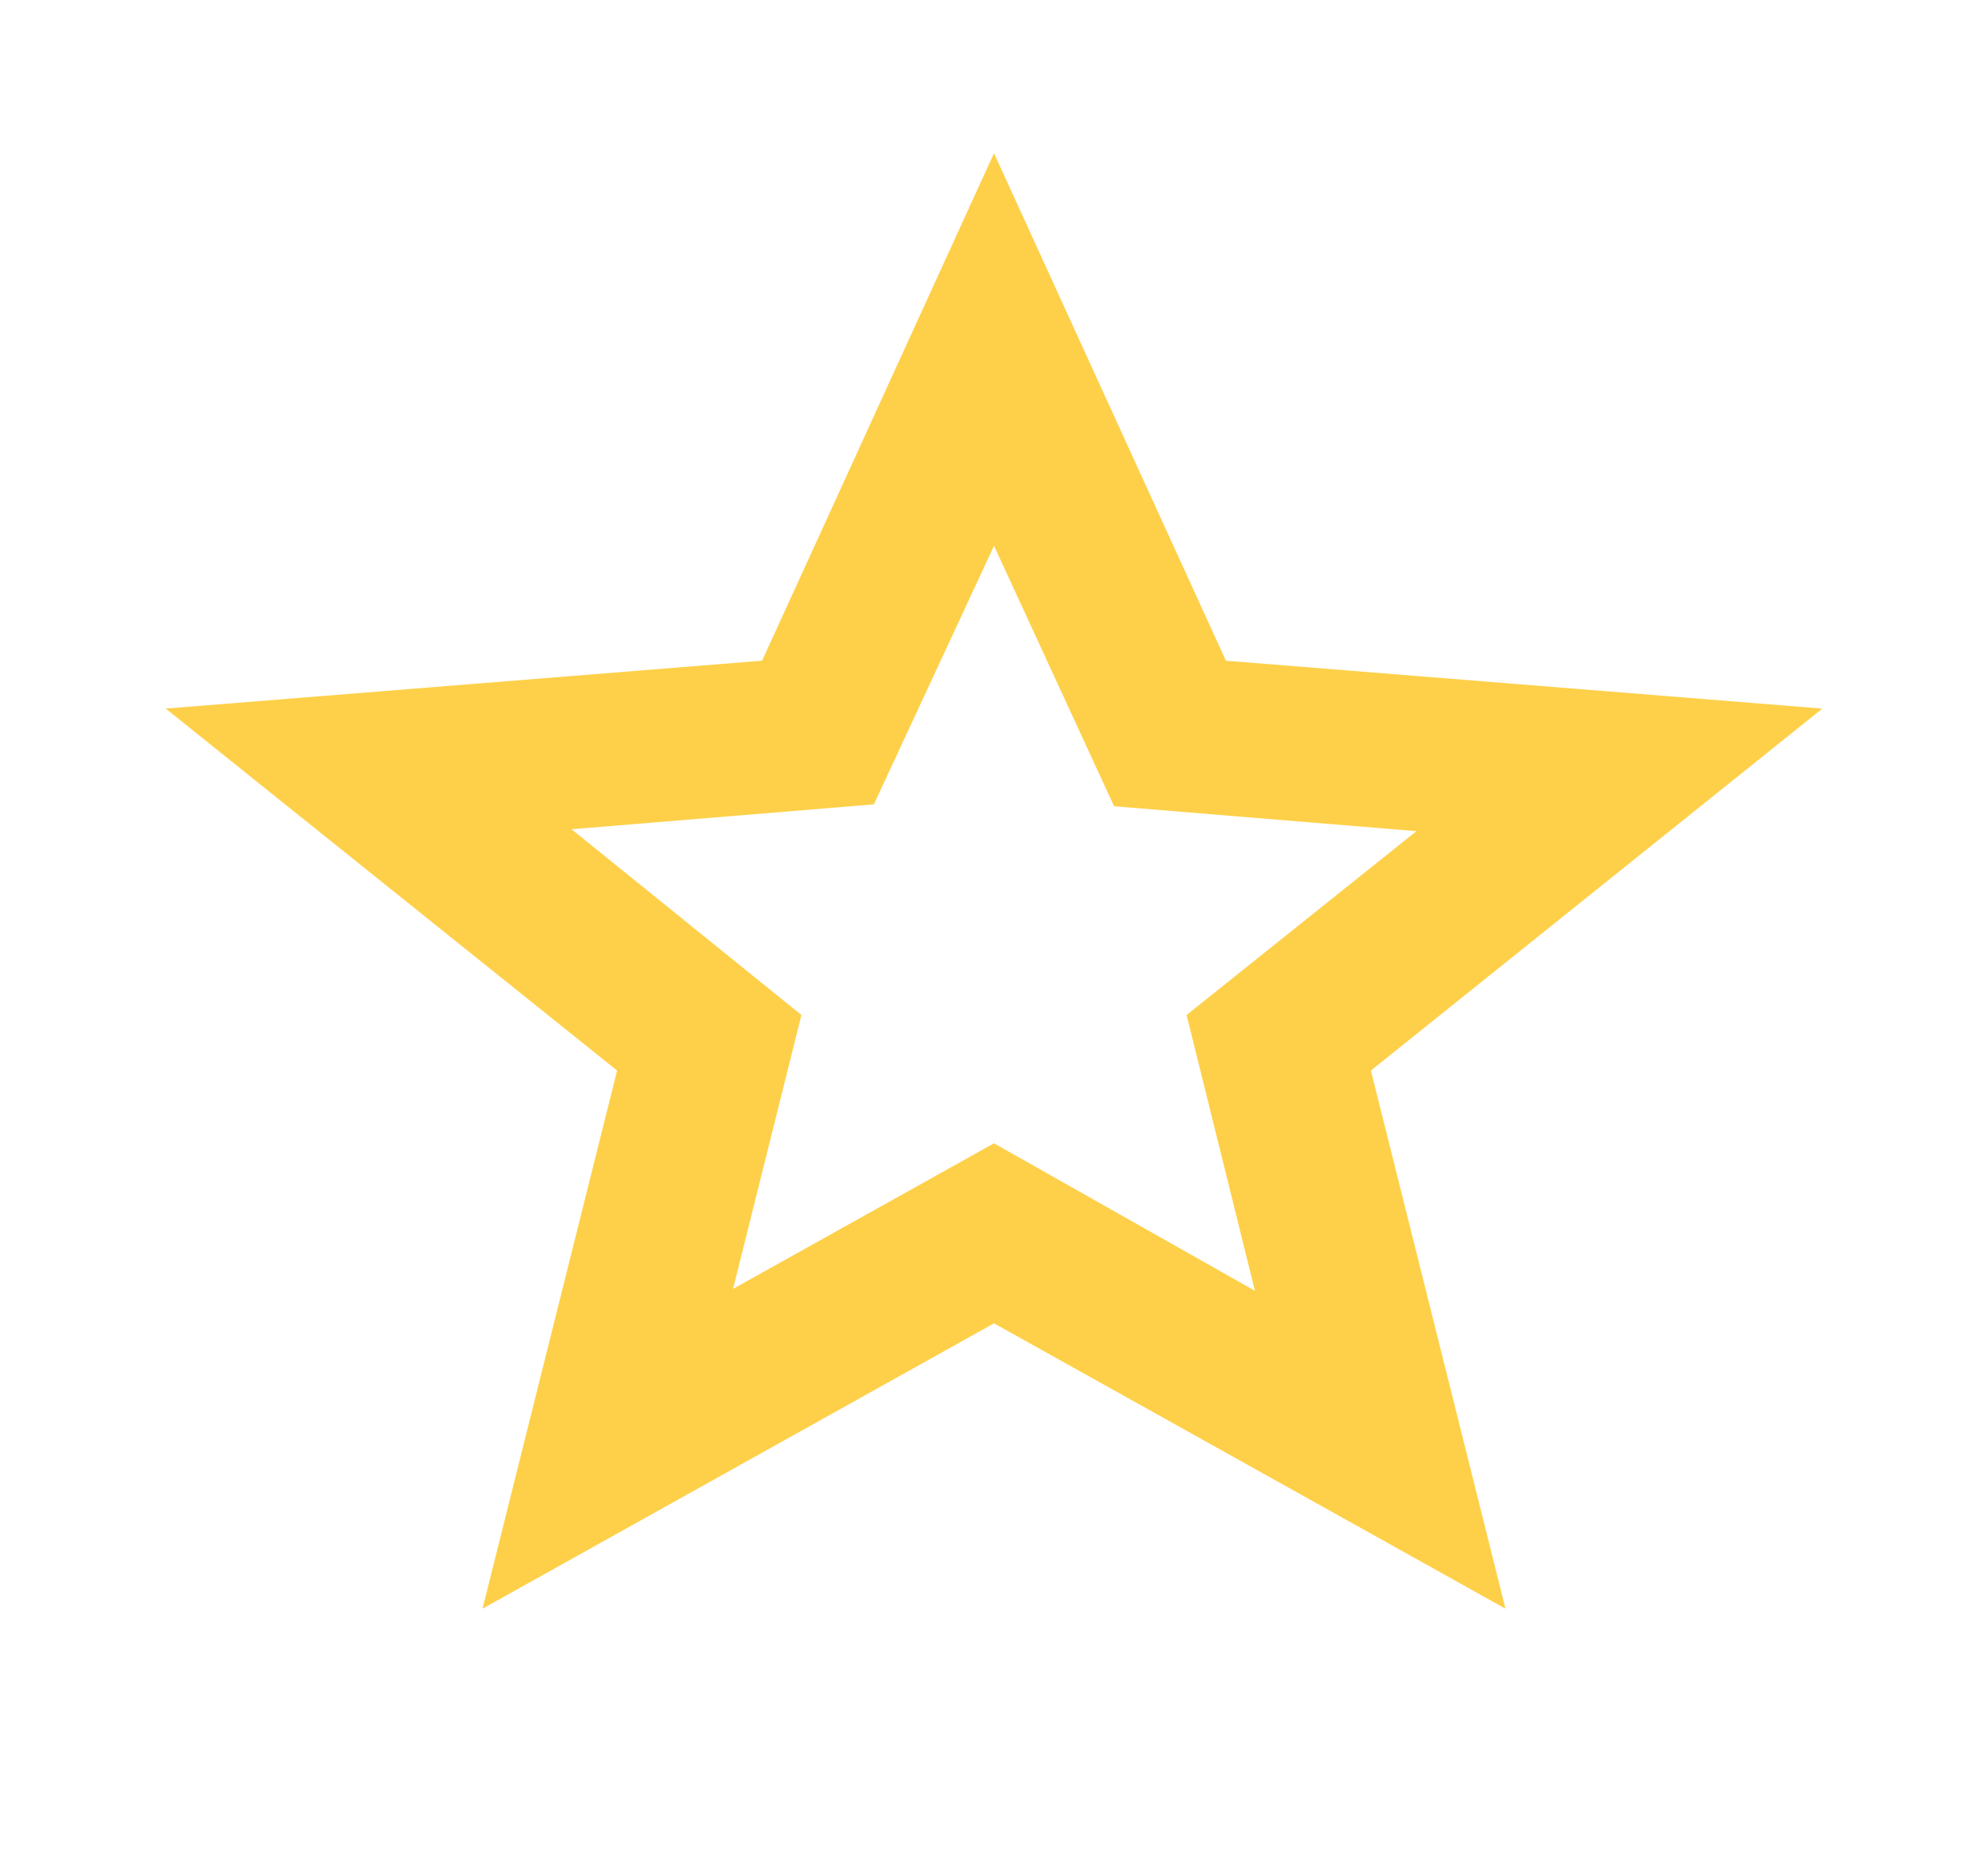 <svg width="104" height="97" viewBox="0 0 104 97" fill="none" xmlns="http://www.w3.org/2000/svg">
<mask id="mask0_1_422" style="mask-type:alpha" maskUnits="userSpaceOnUse" x="0" y="0" width="104" height="97">
<rect x="0.5" y="0.5" width="103" height="95.2" fill="#FFEECC" stroke="#393E46"/>
</mask>
<g mask="url(#mask0_1_422)">
<path d="M38.35 67.44L52 59.824L65.65 67.54L62.075 53.11L74.1 43.49L58.283 42.188L52 28.559L45.717 42.087L29.9 43.39L41.925 53.11L38.35 67.44ZM25.242 84.175L32.283 56.017L8.667 37.077L39.867 34.572L52 8.017L64.133 34.572L95.333 37.077L71.717 56.017L78.758 84.175L52 69.244L25.242 84.175Z" fill="#FED049"/>
</g>
</svg>
